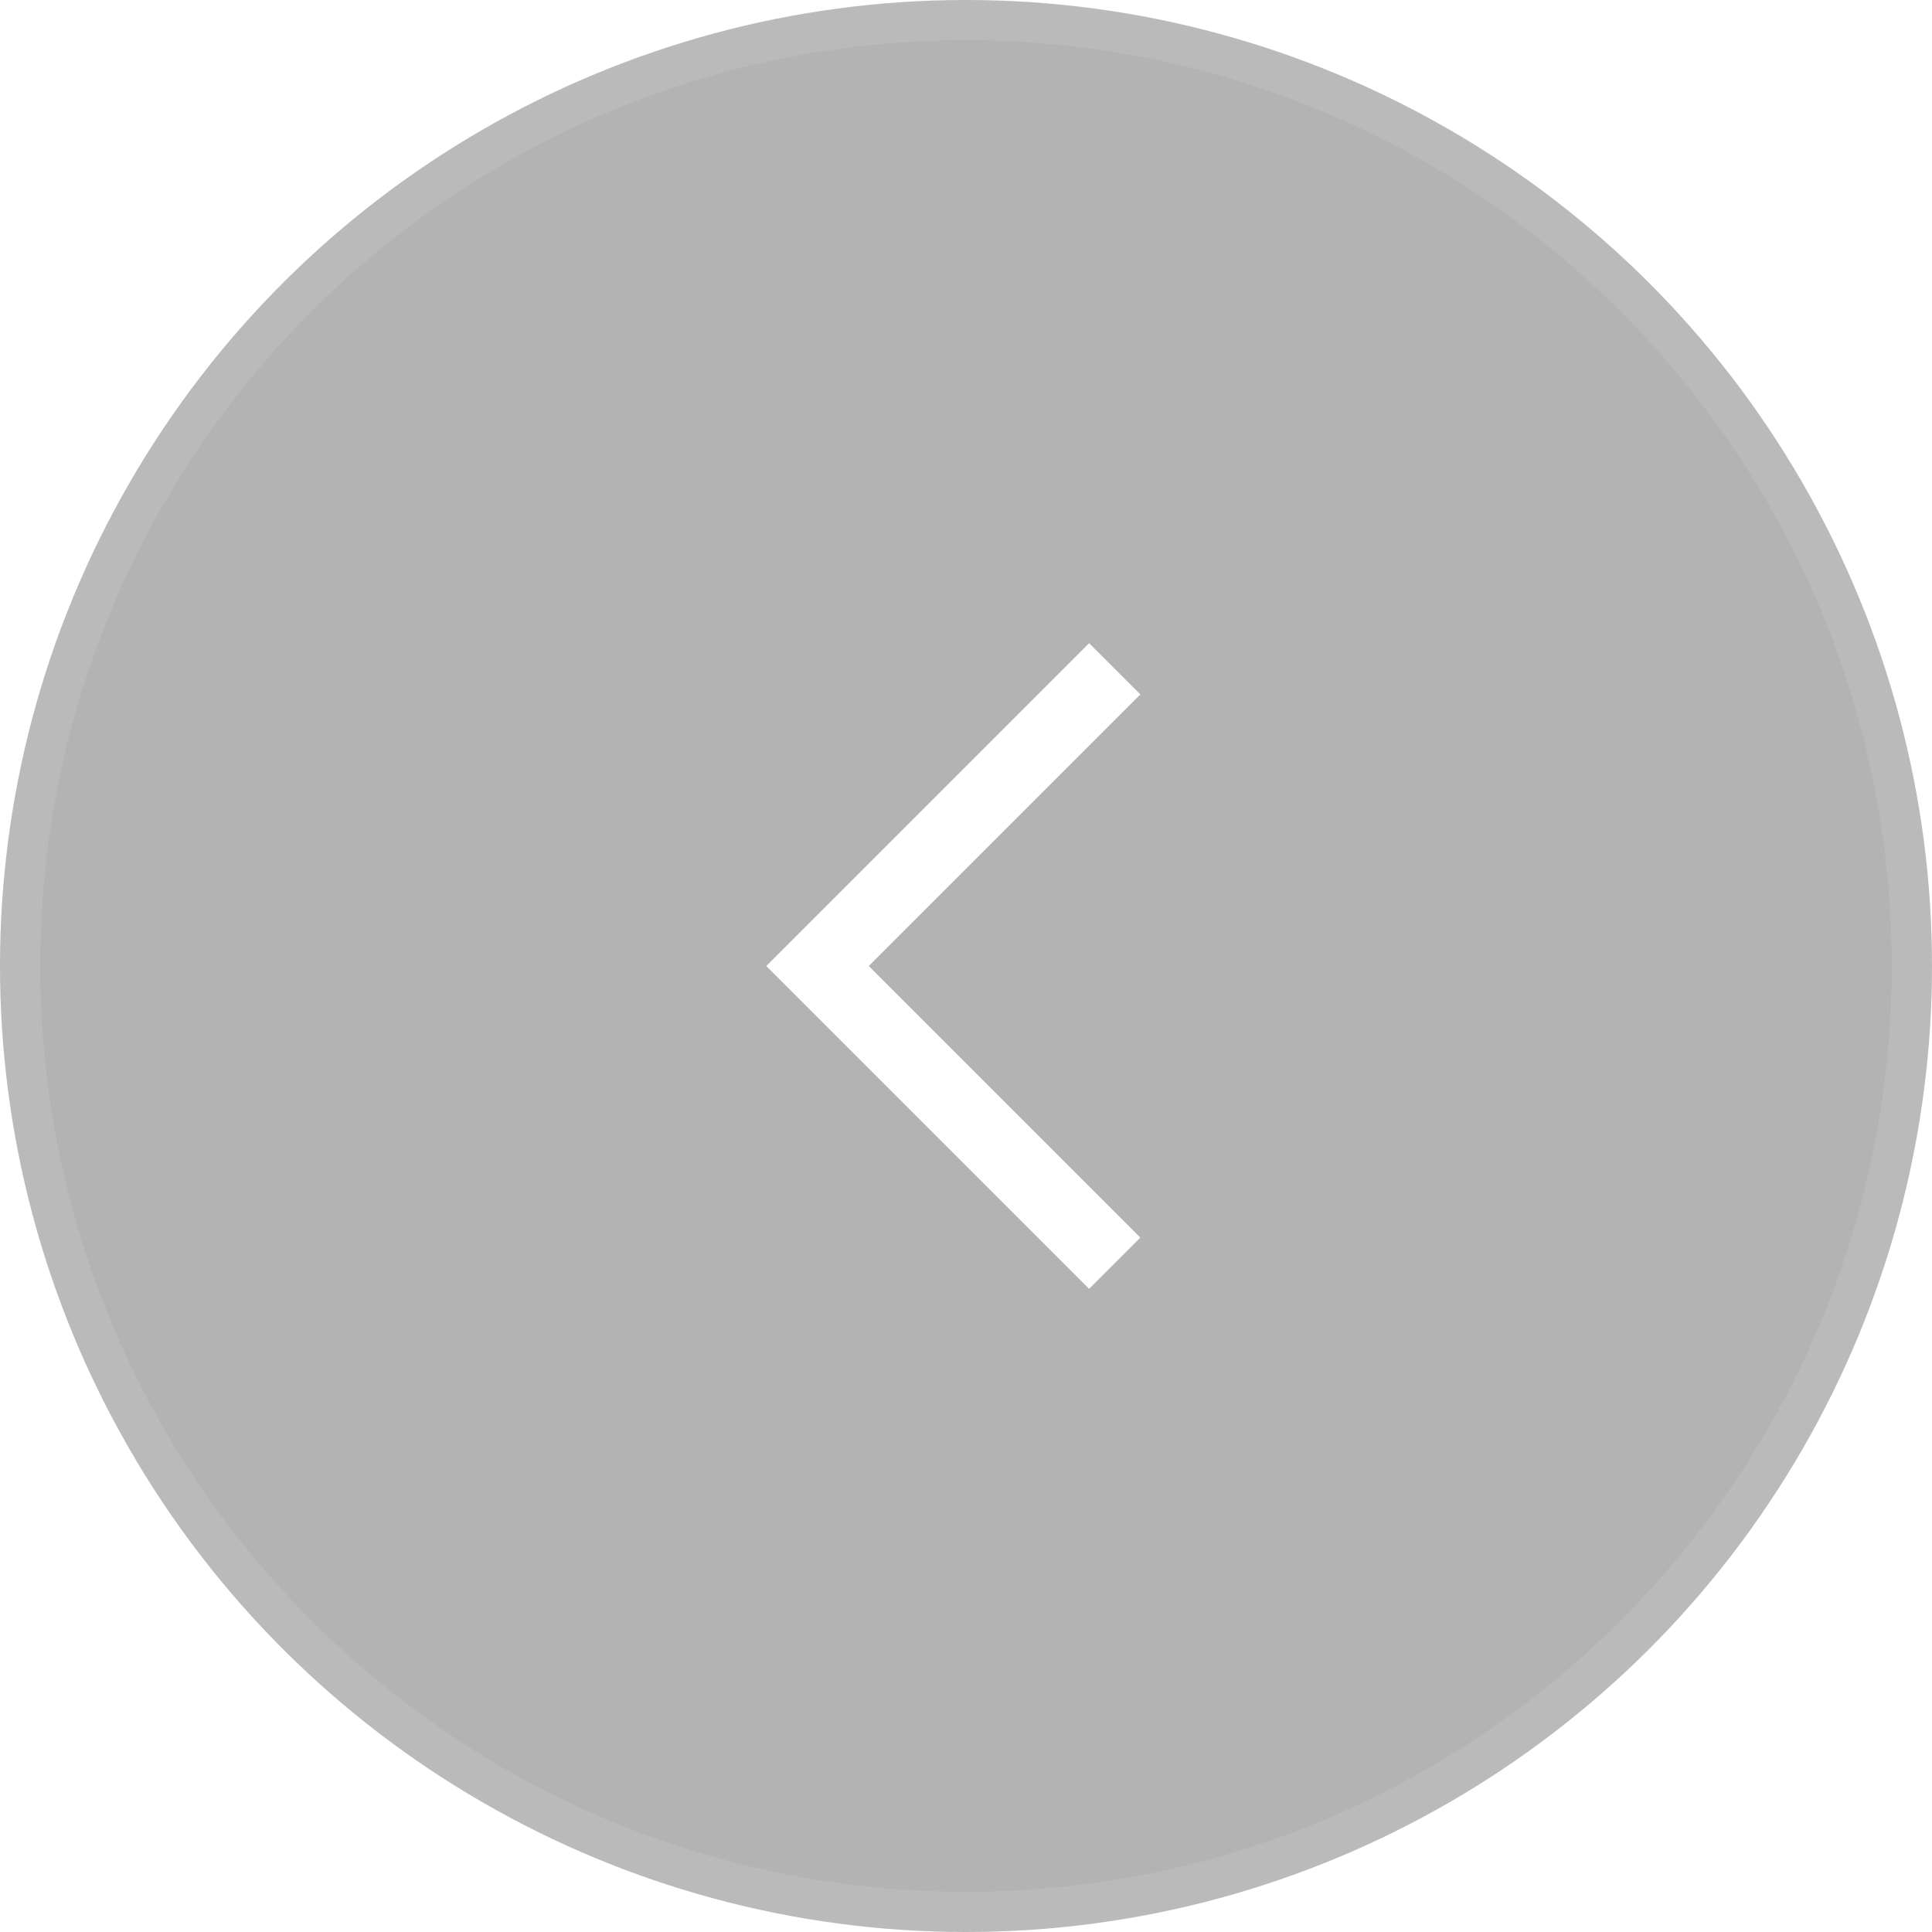 <svg width="48" height="48" viewBox="0 0 48 48" fill="none" xmlns="http://www.w3.org/2000/svg">
<g filter="url(#filter0_b_3680_101739)">
<ellipse cx="24" cy="24" rx="24" ry="24" transform="rotate(90 24 24)" fill="black" fill-opacity="0.3"/>
<path d="M24 47.5C11.021 47.5 0.5 36.979 0.5 24C0.5 11.021 11.021 0.5 24 0.5C36.979 0.5 47.5 11.021 47.5 24C47.5 36.979 36.979 47.5 24 47.5Z" stroke="white" stroke-opacity="0.1"/>
</g>
<path d="M27.695 31.385L20.311 24L27.695 16.616" stroke="white" stroke-width="1.8"/>
<defs>
<filter id="filter0_b_3680_101739" x="-20" y="-20" width="88" height="88" filterUnits="userSpaceOnUse" color-interpolation-filters="sRGB">
<feFlood flood-opacity="0" result="BackgroundImageFix"/>
<feGaussianBlur in="BackgroundImageFix" stdDeviation="10"/>
<feComposite in2="SourceAlpha" operator="in" result="effect1_backgroundBlur_3680_101739"/>
<feBlend mode="normal" in="SourceGraphic" in2="effect1_backgroundBlur_3680_101739" result="shape"/>
</filter>
</defs>
</svg>
